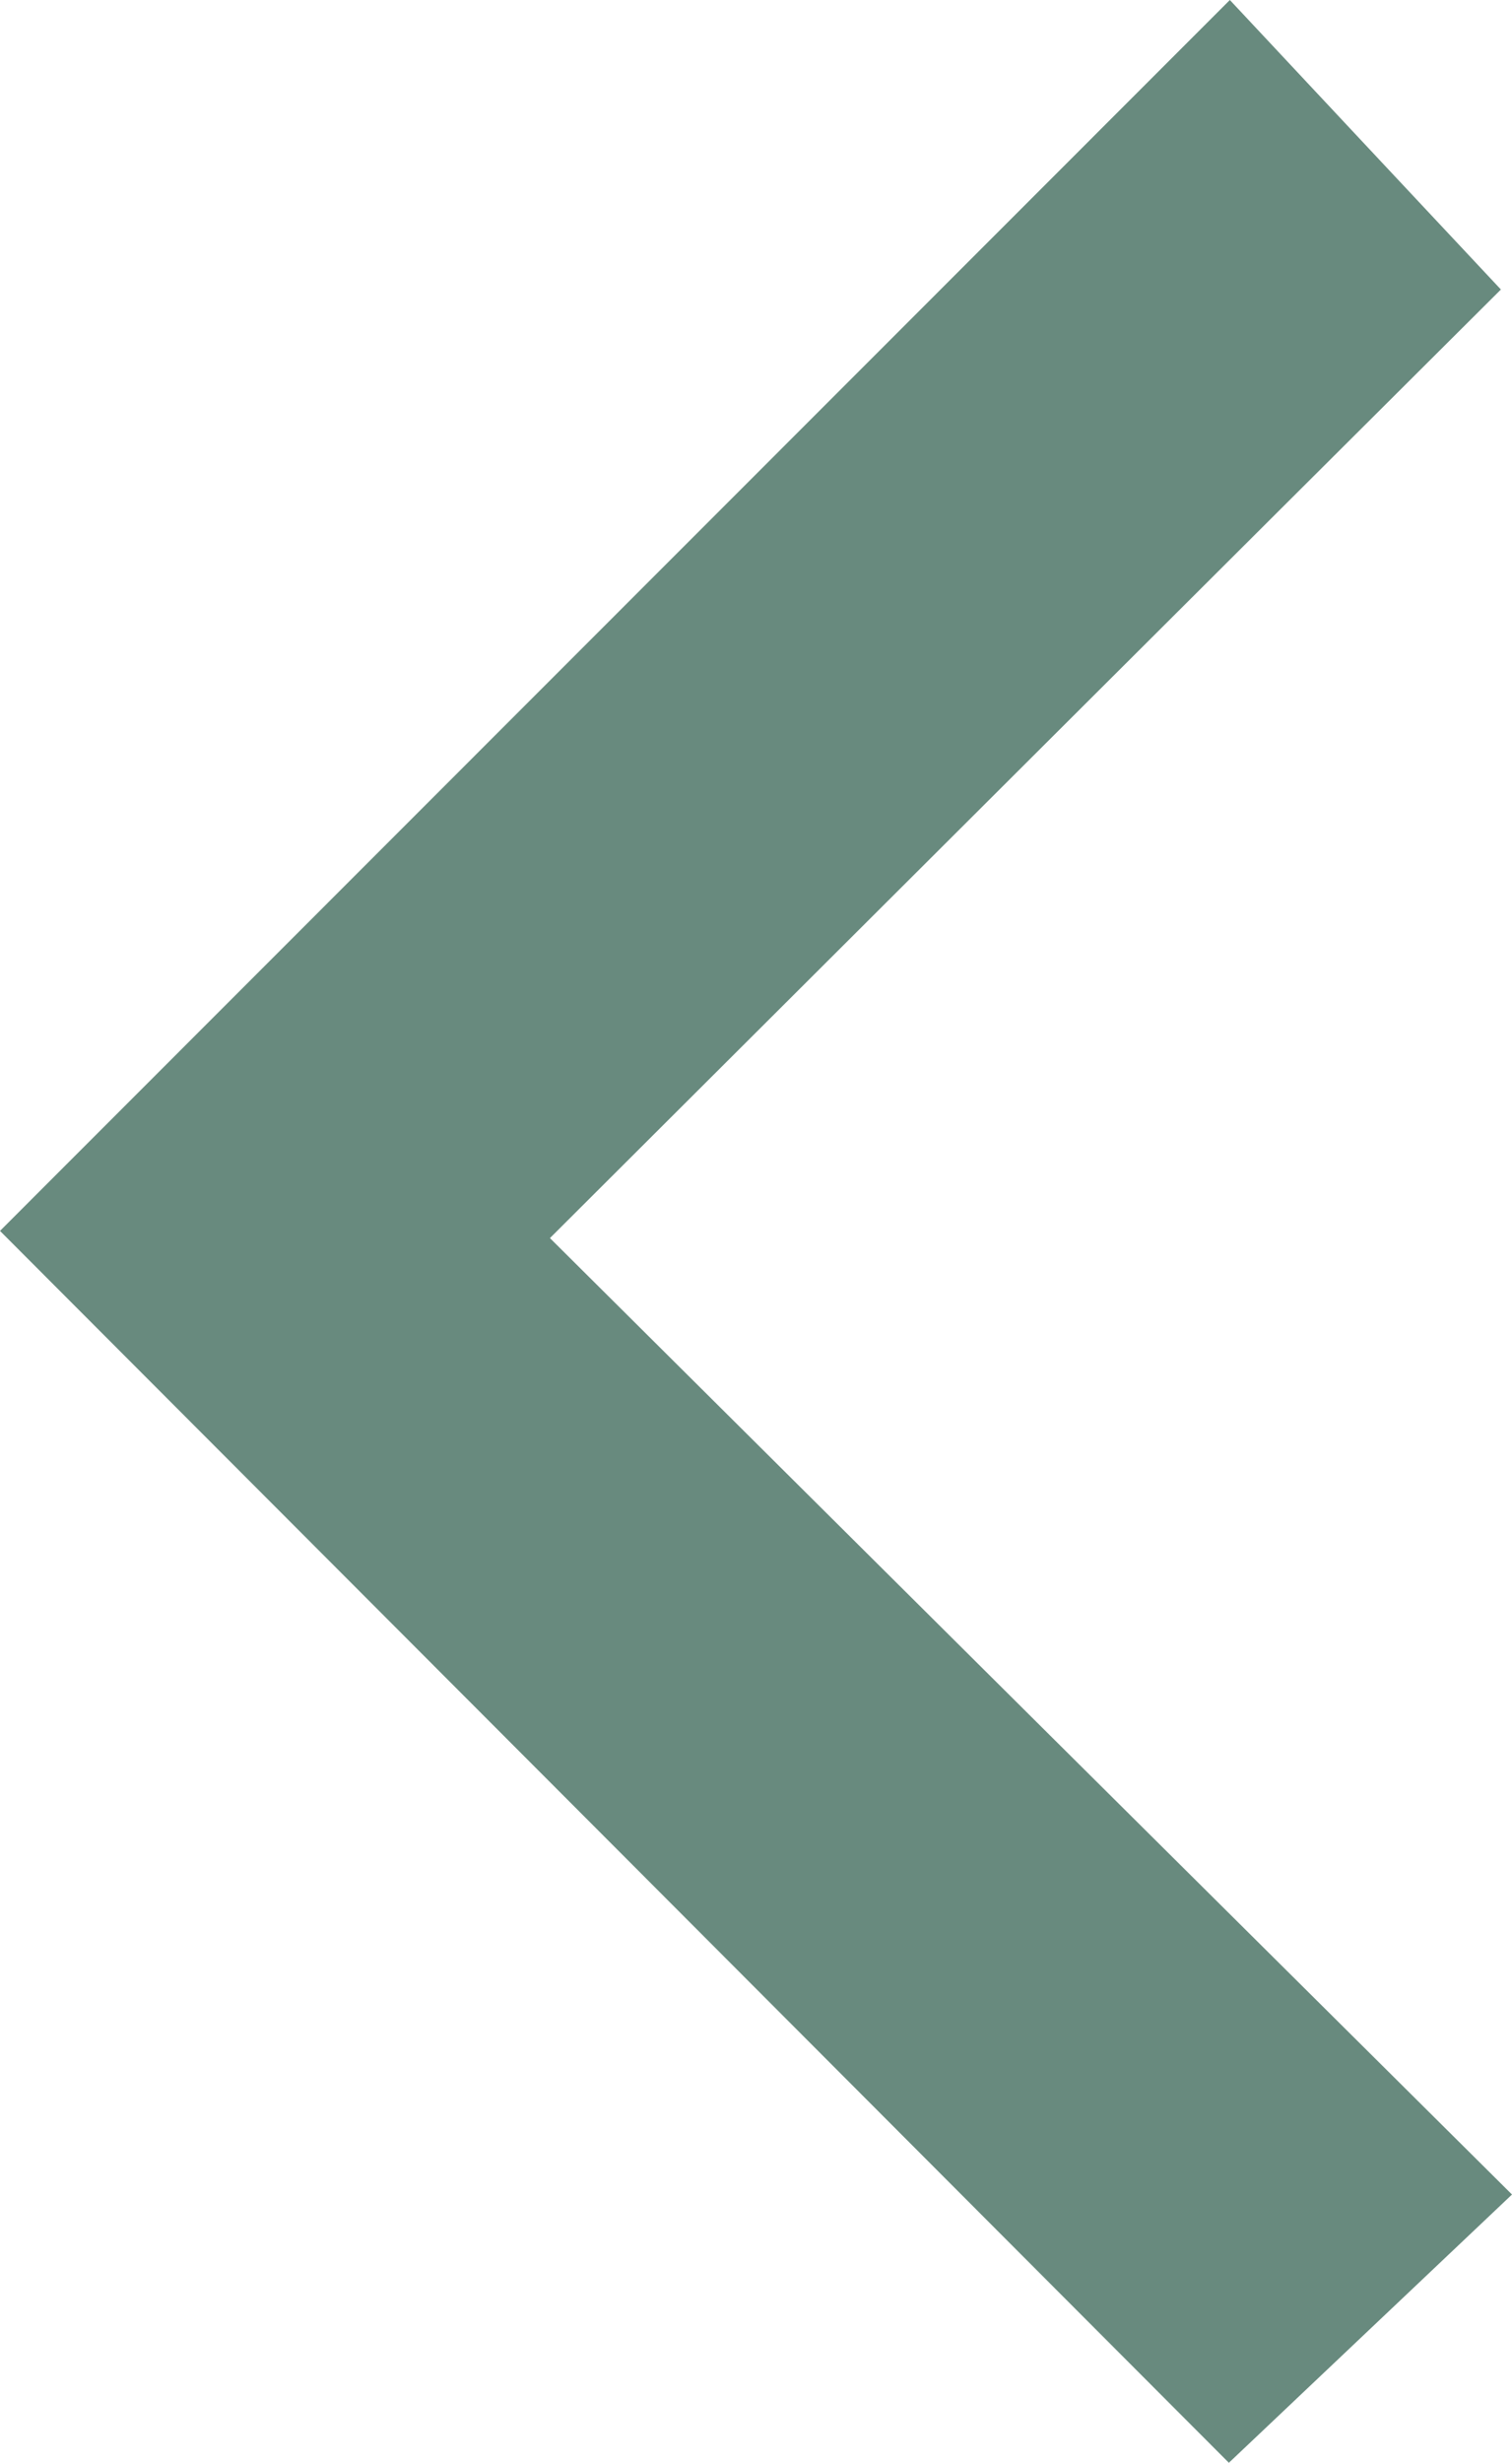 <?xml version="1.0" encoding="utf-8"?>
<!-- Generator: Adobe Illustrator 24.0.3, SVG Export Plug-In . SVG Version: 6.00 Build 0)  -->
<svg version="1.1" xmlns="http://www.w3.org/2000/svg" xmlns:xlink="http://www.w3.org/1999/xlink" x="0px" y="0px"
	 viewBox="0 0 463 753.7" style="enable-background:new 0 0 463 753.7;" xml:space="preserve">
<style type="text/css">
	.st0{display:none;}
	.st1{display:inline;}
	.st2{opacity:8.000000e-02;}
	.st3{fill:#7E7E7E;}
	.st4{fill:#698A7E;}
	.st5{opacity:8.000000e-02;fill:#698A7E;enable-background:new    ;}
	.st6{fill:#6A8A80;}
	.st7{fill:none;}
	.st8{fill:#FFFFFF;}
	.st9{fill:#9D9E9E;}
	.st10{fill:#73B256;}
	.st11{fill:#D33B2F;}
	.st12{fill:#000102;}
	.st13{fill:#688A7E;}
</style>
<g id="Layer_1">
	<g id="Layer_1_3_" class="st0">
		<g id="Layer_1_2_" class="st1">
			<g id="Layer_1_1_">
				<g id="VNr6mR_1_" class="st2">
					<g>
						<path class="st3" d="M497.6,488.9c-0.7,5-1.4,10-2.2,15c-2.1,12.6-9.7,21.5-19.2,29.2c-6.8,5.5-13.5,11.1-20.3,16.6
							c-1.8,1.4-2.7,2.6-2.3,5.2c1.3,8.7-0.6,16.3-7.4,22.6c-4.9,4.5-9.1,9.7-13.7,14.4c-3.2,3.3-4.9,2.8-6-1.6
							c-1.6-6.9-2.9-13.8-4.4-20.7c-3.5-0.5-6.9,3.4-10.1-0.7c-4.9,8.4-9.7,16.3-14.4,24.3c-0.3-0.1-0.5-0.1-0.8-0.2
							c-0.3-3.3-0.7-6.6-1.1-10.8c-13.9,11.6-27.3,22.9-40.7,34.1c-0.1-0.1-0.2-0.2-0.4-0.3c6.7-11.4,13.4-22.8,20.4-34.8
							c-7.5,1.5-14.1,2.9-20.8,4.2c-0.1-0.2-0.3-0.4-0.4-0.6c9-7.6,18-15.1,27.9-23.3c-4.1,0-7.2,0-10.3,0c-0.1-0.3-0.1-0.5-0.2-0.8
							c6.8-3.9,13.5-7.7,19.4-11.1c0.2-3.8,0.3-6.9,0.5-10.6c-5.3-1.1-10.8-2.3-16.4-3.5c-1.8-0.4-3.7-0.7-5.5-1.3
							c-2.8-0.8-3.3-2.5-1.3-4.5c6.7-6.3,13.4-12.6,20.1-18.9c3.7-3.5,8.4-4.1,13.1-3.5c6,0.8,9.9-1.1,13.5-6.1
							c5.4-7.4,11.9-14,17.7-21.1c7.7-9.4,18-13.6,29.6-15.2c3.3-0.5,6.5-0.9,9.8-1.3c4,0,8,0,12,0c3,1.2,6.1,2.1,8.8,3.8
							c3.6,2.2,4.3,6.3,5.1,10.2C497.6,481.3,497.6,485.1,497.6,488.9z M424.8,562.3c18.4-14.4,37-28.1,53.6-44
							c1.4-1.4,2.8-3,3.6-4.7c5.9-11.4,6.6-23.7,5.8-36.2c-0.2-2.7-1.8-4.4-4.9-4.3c-5.7,0.2-11.5,0.1-17.2,0.6
							c-10.8,1-20.3,4.7-27.4,13.5c-12.8,16-25.8,31.8-38.7,47.7c-0.3,0.4-0.4,0.9-0.7,1.4C410.2,542.3,418.8,550.6,424.8,562.3z
							 M379.6,571.9c0.1,0.1,0.2,0.3,0.3,0.4c4.1-1.5,8.3-3,12.9-4.6c-1.2,3.5-2.1,6.3-3.2,9.9c4.1-2.6,7.5-4.8,11-7.1
							c0.1,1,0.2,1.7,0.3,2.9c3.4-3.5,6.5-6.6,9.7-9.9c-2.6-4.8-6.1-8.7-10.7-11.6c-0.8-0.6-2.4-0.9-3.2-0.5c-3,1.3-5.8,3-9.1,4.8
							c1.8,0.8,3.2,1.3,4.9,2C388,562.9,383.8,567.4,379.6,571.9z M420.6,564.4c-5.6-10.9-13.3-18.9-24.4-24.1
							c-0.4,1.6-0.8,2.9-1.1,4.4c10.5,3.8,17.5,10.9,21.2,21.2C417.8,565.4,419,565,420.6,564.4z"/>
						<path class="st3" d="M457.3,523c-10.7,0-19.5-8.6-19.5-19.2c0-10.6,8.8-19.4,19.4-19.5c10.6-0.1,19.4,8.7,19.4,19.4
							C476.7,514.3,468.1,523,457.3,523z M442.6,503.7c0,8.4,6.6,15.1,14.8,15c8.2-0.1,14.7-6.6,14.8-14.8s-6.7-15-14.9-15
							C448.9,488.9,442.6,495.4,442.6,503.7z"/>
					</g>
				</g>
				<g id="VNr6mR_2_">
					<g>
						<path class="st4" d="M497.6,488.2c-0.7,5-1.4,10-2.2,15c-2.1,12.6-9.7,21.5-19.2,29.2c-6.8,5.5-13.5,11.1-20.3,16.6
							c-1.8,1.4-2.7,2.6-2.3,5.2c1.3,8.7-0.6,16.3-7.4,22.6c-4.9,4.5-9.1,9.7-13.7,14.4c-3.2,3.3-4.9,2.8-6-1.6
							c-1.6-6.9-2.9-13.8-4.4-20.7c-3.5-0.5-6.9,3.4-10.1-0.7c-4.9,8.4-9.7,16.3-14.4,24.3c-0.3-0.1-0.5-0.1-0.8-0.2
							c-0.3-3.3-0.7-6.6-1.1-10.8c-13.9,11.6-27.3,22.9-40.7,34.1c-0.1-0.1-0.2-0.2-0.4-0.3c6.7-11.4,13.4-22.8,20.4-34.8
							c-7.5,1.5-14.1,2.9-20.8,4.2c-0.1-0.2-0.3-0.4-0.4-0.6c9-7.6,18-15.1,27.9-23.3c-4.1,0-7.2,0-10.3,0c-0.1-0.3-0.1-0.5-0.2-0.8
							c6.8-3.9,13.5-7.7,19.4-11.1c0.2-3.8,0.3-6.9,0.5-10.6c-5.3-1.1-10.8-2.3-16.4-3.5c-1.8-0.4-3.7-0.7-5.5-1.3
							c-2.8-0.8-3.3-2.5-1.3-4.5c6.7-6.3,13.4-12.6,20.1-18.9c3.7-3.5,8.4-4.1,13.1-3.5c6,0.8,9.9-1.1,13.5-6.1
							c5.4-7.4,11.9-14,17.7-21.1c7.7-9.4,18-13.6,29.6-15.2c3.3-0.5,6.5-0.9,9.8-1.3c4,0,8,0,12,0c3,1.2,6.1,2.1,8.8,3.8
							c3.6,2.2,4.3,6.3,5.1,10.2C497.6,480.7,497.6,484.4,497.6,488.2z M424.8,561.6c18.4-14.4,37-28.1,53.6-44
							c1.4-1.4,2.8-3,3.6-4.7c5.9-11.4,6.6-23.7,5.8-36.2c-0.2-2.7-1.8-4.4-4.9-4.3c-5.7,0.2-11.5,0.1-17.2,0.6
							c-10.8,1-20.3,4.7-27.4,13.5c-12.8,16-25.8,31.8-38.7,47.7c-0.3,0.4-0.4,0.9-0.7,1.4C410.2,541.6,418.8,550,424.8,561.6z
							 M379.6,571.3c0.1,0.1,0.2,0.3,0.3,0.4c4.1-1.5,8.3-3,12.9-4.6c-1.2,3.5-2.1,6.3-3.2,9.9c4.1-2.6,7.5-4.8,11-7.1
							c0.1,1,0.2,1.7,0.3,2.9c3.4-3.5,6.5-6.6,9.7-9.9c-2.6-4.8-6.1-8.7-10.7-11.6c-0.8-0.6-2.4-0.9-3.2-0.5c-3,1.3-5.8,3-9.1,4.8
							c1.8,0.8,3.2,1.3,4.9,2C388,562.3,383.8,566.8,379.6,571.3z M420.6,563.8c-5.6-10.9-13.3-18.9-24.4-24.1
							c-0.4,1.6-0.8,2.9-1.1,4.4c10.5,3.8,17.5,10.9,21.2,21.2C417.8,564.7,419,564.3,420.6,563.8z"/>
						<path class="st4" d="M457.3,522.3c-10.7,0-19.5-8.6-19.5-19.2s8.8-19.4,19.4-19.5c10.6-0.1,19.4,8.7,19.4,19.4
							C476.7,513.7,468.1,522.3,457.3,522.3z M442.6,503c0,8.4,6.6,15.1,14.8,15c8.2-0.1,14.7-6.6,14.8-14.8c0.1-8.2-6.7-15-14.9-15
							C448.9,488.3,442.6,494.7,442.6,503z"/>
					</g>
				</g>
			</g>
			<g id="Layer_2_1_">
				<g>
					<path class="st5" d="M802.7,621.3h-16v16h-16v16h16v16h16v-16h16v-16h-16V621.3z"/>
					<path class="st5" d="M1026.7,509.3v-80h-40v-30.2l21-41.9h-89.9l21,41.9v30.1h-20.5c-5.5-9.5-15.8-16-27.5-16h-128
						c-17.6,0-32,14.3-32,32h-40v-32h-120c-22.1,0-40,18-40,40v8h88v16h-88v8c0,22,17.9,40,40,40h120v-32h40c0,17.7,14.4,32,32,32
						h5.1L741.4,610c-6.7,10.1-10.6,22.2-10.6,35.2c0,35.3,28.7,64,64,64c3.2,0,6.2-0.3,9.3-0.8l13,64.8h-11.2l-16,32h-19v48h256
						v-48h-19l-16-32h-13v-60.5l-119-71.2l29-116.2h1.8c11.8,0,22-6.5,27.5-16h20.5v22.1l-21,41.9h89.9l-21-41.9v-22.1
						C986.7,509.3,1026.7,509.3,1026.7,509.3z M548.1,445.3c3.3-9.3,12.2-16,22.6-16h104v16H548.1z M674.7,509.3h-104
						c-10.4,0-19.3-6.7-22.6-16h126.6V509.3z M690.7,477.3h-56v-16h96v16H690.7z M746.7,645.3c0-26.5,21.5-48,48-48s48,21.5,48,48
						s-21.5,48-48,48S746.7,671.7,746.7,645.3z M857.3,658.5l52.8,31.7l-85.6,39.5l-5.1-25.5C838.5,696.2,852.9,679.2,857.3,658.5z
						 M925.6,699.5l27.8,16.7l-120.8,53.7l-4.8-24l98.3-45.4L925.6,699.5z M1010.7,837.3h-224v-16h224V837.3z M989.7,805.3H807.6
						l8-16h166.1L989.7,805.3z M864.4,773.3l98.3-43.7v43.7H864.4z M850.3,613.7c-11-19.4-31.8-32.5-55.6-32.5
						c-10.8,0-21,2.7-30,7.5l19.8-63.5h88L850.3,613.7z M906.7,493.3c0,8.8-7.2,16-16,16h-128c-8.8,0-16-7.2-16-16v-48
						c0-8.8,7.2-16,16-16h128c8.8,0,16,7.2,16,16V493.3z M981.7,373.3l-8,16h-22.1l-8-16H981.7z M954.7,405.3h16v24h-16V405.3z
						 M1010.7,445.3v16h-88v-16C922.7,445.3,1010.7,445.3,1010.7,445.3z M922.7,477.3h88v16h-88V477.3z M943.6,557.3l8-16h22.1l8,16
						H943.6z M970.7,525.3h-16v-16h16V525.3z"/>
					<path class="st5" d="M794.7,445.3c-13.2,0-24,10.8-24,24c0,13.2,10.8,24,24,24s24-10.8,24-24
						C818.7,456.1,807.9,445.3,794.7,445.3z M794.7,477.3c-4.4,0-8-3.6-8-8c0-4.4,3.6-8,8-8s8,3.6,8,8
						C802.7,473.7,799.1,477.3,794.7,477.3z"/>
					<path class="st5" d="M858.7,445.3c-13.2,0-24,10.8-24,24c0,13.2,10.8,24,24,24s24-10.8,24-24
						C882.7,456.1,871.9,445.3,858.7,445.3z M858.7,477.3c-4.4,0-8-3.6-8-8c0-4.4,3.6-8,8-8s8,3.6,8,8
						C866.7,473.7,863.1,477.3,858.7,477.3z"/>
					<path class="st5" d="M698.1,721.4l12.9-15.5l-33-33l-15.5,13c-3.5-1.8-7.1-3.2-10.8-4.5l-1.8-20.1h-46.6l-1.8,20.1
						c-3.7,1.2-7.3,2.7-10.8,4.5l-15.5-13l-33,33l12.9,15.5c-1.8,3.5-3.2,7.1-4.5,10.8l-20.1,1.8v46.6l20.1,1.8
						c1.2,3.7,2.7,7.3,4.5,10.8l-12.9,15.5l33,33l15.5-13c3.5,1.8,7.1,3.2,10.8,4.5l1.8,20.1h46.6l1.8-20.1
						c3.7-1.2,7.3-2.7,10.8-4.5l15.5,13l33-33l-12.9-15.5c1.8-3.5,3.2-7.1,4.5-10.8l20.1-1.8V734l-20.1-1.8
						C701.4,728.4,699.9,724.8,698.1,721.4z M706.7,766l-16.6,1.5l-1.4,5.5c-1.5,6-3.9,11.8-7.1,17l-2.9,4.9l10.7,12.8L677.1,820
						l-12.8-10.7l-4.9,2.9c-5.3,3.2-11,5.5-17,7.1l-5.5,1.4l-1.5,16.6H618l-1.5-16.6l-5.5-1.4c-6-1.5-11.8-3.9-17-7.1l-4.9-2.9
						L576.3,820L564,807.7l10.7-12.8l-2.9-4.9c-3.2-5.3-5.5-11-7.1-17l-1.4-5.5l-16.6-1.5v-17.4l16.6-1.5l1.4-5.5
						c1.5-6,3.9-11.8,7.1-17l2.9-4.9L564,706.9l12.3-12.3l12.8,10.7l4.9-2.9c5.3-3.2,11-5.5,17-7.1l5.5-1.4l1.5-16.6h17.4l1.5,16.6
						l5.5,1.4c6,1.5,11.8,3.9,17,7.1l4.9,2.9l12.8-10.7l12.3,12.3l-10.7,12.8l2.9,4.9c3.2,5.3,5.5,11,7.1,17l1.4,5.5l16.6,1.5V766
						L706.7,766z"/>
					<path class="st5" d="M626.7,709.3c-26.5,0-48,21.5-48,48s21.5,48,48,48s48-21.5,48-48S653.2,709.3,626.7,709.3z M626.7,789.3
						c-17.6,0-32-14.4-32-32c0-17.6,14.4-32,32-32s32,14.4,32,32C658.7,774.9,644.3,789.3,626.7,789.3z"/>
					<path class="st5" d="M618.7,541.3h16v16h-16V541.3z"/>
					<path class="st5" d="M618.7,573.3h16v16h-16V573.3z"/>
					<path class="st5" d="M618.7,605.3h16v16h-16V605.3z"/>
				</g>
				<path class="st6" d="M346.4,401.7v-23h-11.5v-8.6l6-12h-25.8l6,12v8.6h-5.8c-1.6-2.7-4.5-4.6-7.9-4.6h-36.8
					c-5.1,0-9.2,4.1-9.2,9.2h-11.5v-9.2h-34.5c-6.3,0-11.5,5.2-11.5,11.5v2.3h25.3v4.6h-25.3v2.3c0,6.3,5.2,11.5,11.5,11.5h34.5
					v-9.2h11.5c0,5.1,4.1,9.2,9.2,9.2h1.5l-7.6,24.3c-1.9,2.9-3.1,6.4-3.1,10.1c0,10.1,8.2,18.4,18.4,18.4c0.9,0,1.8-0.1,2.7-0.2
					l3.7,18.6H283l-4.6,9.2h-5.5v13.8h73.5v-13.8h-5.5l-4.6-9.2h-3.7v-17.4l-34.1-20.4l8.3-33.4h0.5c3.4,0,6.3-1.9,7.9-4.6h5.9v6.4
					l-6,12h25.8l-6-12v-6.4H346.4L346.4,401.7z M208.9,383.3c0.9-2.7,3.5-4.6,6.5-4.6h29.9v4.6C245.3,383.3,208.9,383.3,208.9,383.3
					z M245.3,401.7h-29.9c-3,0-5.6-1.9-6.5-4.6h36.4V401.7z M249.9,392.5h-16.1v-4.6h27.6v4.6H249.9z M266,440.7
					c0-7.6,6.2-13.8,13.8-13.8c7.6,0,13.7,6.2,13.7,13.8s-6.1,13.8-13.8,13.8C272.1,454.5,266,448.4,266,440.7z M297.7,444.6
					l15.2,9.1L288.3,465l-1.5-7.3C292.3,455.4,296.5,450.5,297.7,444.6z M317.3,456.3l8,4.8l-34.7,15.4l-1.4-6.9l28.3-13
					L317.3,456.3z M341.8,495.9h-64.3v-4.6h64.3C341.8,491.3,341.8,495.9,341.8,495.9z M335.8,486.7h-52.3l2.3-4.6h47.7L335.8,486.7
					z M299.8,477.5L328,465v12.5H299.8z M295.7,431.7c-3.2-5.6-9.1-9.3-16-9.3c-3.1,0-6,0.8-8.6,2.2l5.7-18.2H302L295.7,431.7z
					 M311.9,397.1c0,2.5-2.1,4.6-4.6,4.6h-36.8c-2.5,0-4.6-2.1-4.6-4.6v-13.8c0-2.5,2.1-4.6,4.6-4.6h36.8c2.5,0,4.6,2.1,4.6,4.6
					C311.9,383.3,311.9,397.1,311.9,397.1z M333.5,362.6l-2.3,4.6h-6.4l-2.3-4.6H333.5z M325.7,371.8h4.6v6.9h-4.6V371.8z
					 M341.8,383.3v4.6h-25.3v-4.6H341.8z M316.5,392.5h25.3v4.6h-25.3V392.5z M322.5,415.5l2.3-4.6h6.4l2.3,4.6H322.5z M330.3,406.3
					h-4.6v-4.6h4.6V406.3z"/>
			</g>
			<g id="Layer_3">
				<g>
					<rect x="376.4" y="476" class="st7" width="103.7" height="2.6"/>
					<rect x="369.3" y="565.6" class="st7" width="117.9" height="7.7"/>
					<path class="st7" d="M492.4,550.5c0-20.8,0-41.5,0-62.3c0-4.4-0.3-4.6-4.8-4.6c-20.6,0-41.3,0-61.9,0s-41.3,0-62,0
						c-4.5,0-4.8,0.3-4.8,4.6c0,20.8,0,41.5,0,62.3c0,4.2,0.5,4.7,4.8,4.7c41.3,0,82.6,0,123.9,0C492,555.1,492.4,554.7,492.4,550.5
						z M423.3,507.9c-0.3,0.4-0.7,0.9-1.1,1.3c-9.6,9.6-19.2,19.1-28.9,28.7c-1.4,1.4-2,1.4-3.4,0c-5.4-5.5-10.8-11.1-16.1-16.6
						c-0.3-0.3-0.5-0.6-0.8-0.9c0-0.3,0-0.6,0-0.9c1.7-1.6,3.5-3.3,5.3-4.9c0.8-0.6,1.6-0.2,2.2,0.5c3.1,3.1,6.2,6.3,9.3,9.4
						c1.5,1.5,2,1.5,3.5,0c7.4-7.4,14.9-14.7,22.3-22.1c1.3-1.3,1.9-1.3,3.2,0c1.5,1.5,3,3.1,4.5,4.6
						C423.3,507.3,423.3,507.6,423.3,507.9z M464.5,520.5c3.7,3.6,7.4,7.3,11,10.9c1.3,1.3,1.3,2,0,3.2c-1.9,1.9-3.8,3.8-5.7,5.7
						c-1.1,1.1-1.9,1.1-3,0c-3.7-3.7-7.5-7.4-11.1-11.1c-0.8-0.8-1.3-0.8-2.1,0c-3.5,3.5-7,7-10.5,10.4c-0.3,0.3-0.6,0.6-1,0.9
						c-0.9,0.7-1.6,0.8-2.4,0c-2.2-2.1-4.3-4.2-6.4-6.4c-0.9-0.9-0.8-1.7,0.2-2.7c3.8-3.8,7.5-7.5,11.4-11.2c0.8-0.8,0.8-1.2,0-2
						c-3.6-3.5-7.2-7.1-10.8-10.6c-1.7-1.7-1.7-2.2,0-3.9c1.6-1.6,3.2-3.2,4.8-4.7c2-2,2.3-2,4.3,0c3.5,3.5,7,6.9,10.5,10.5
						c0.8,0.8,1.2,0.8,2,0c3.7-3.7,7.4-7.4,11.1-11.1c1.2-1.2,1.9-1.2,3.1,0c2,2,3.9,3.9,5.9,5.9c0.4,0.4,0.6,0.9,1,1.5
						c-0.4,0.6-0.7,1.1-1.1,1.5c-3.7,3.7-7.4,7.4-11.1,11C463.7,519.1,463.7,519.6,464.5,520.5z"/>
					<path class="st5" d="M444.7,606.1c-12.7,0-25.3,0-38,0c-5.1,0-7.2-2.4-6.1-6.5h-24.2v8.9h100.2v-8.9h-25.9
						C451.9,603.7,449.8,606.1,444.7,606.1z"/>
					<path class="st5" d="M415.7,502.4c-7.4,7.3-14.9,14.7-22.3,22.1c-1.5,1.4-2,1.4-3.5,0c-3.1-3.1-6.2-6.3-9.3-9.4
						c-0.7-0.7-1.5-1.1-2.2-0.5c-1.8,1.6-3.5,3.2-5.3,4.9c0,0.3,0,0.6,0,0.9c0.2,0.3,0.5,0.6,0.8,0.9c5.4,5.5,10.7,11.1,16.1,16.6
						c1.4,1.4,2,1.4,3.4,0c9.6-9.6,19.3-19.1,28.9-28.7c0.4-0.4,0.7-0.8,1.1-1.3c0-0.3,0-0.6,0-0.9c-1.5-1.5-3-3.1-4.5-4.6
						C417.5,501.1,416.9,501.1,415.7,502.4z"/>
					<path class="st5" d="M475.6,507.3c0.4-0.4,0.7-0.9,1.1-1.5c-0.4-0.6-0.6-1.1-1-1.5c-1.9-2-3.9-3.9-5.9-5.9
						c-1.2-1.2-1.9-1.2-3.1,0c-3.7,3.7-7.5,7.4-11.1,11.1c-0.8,0.8-1.2,0.8-2,0c-3.5-3.5-7-7-10.5-10.5c-2-2-2.3-2-4.3,0
						c-1.6,1.6-3.2,3.2-4.8,4.7c-1.7,1.7-1.7,2.2,0,3.9c3.6,3.6,7.2,7.1,10.8,10.6c0.8,0.8,0.8,1.2,0,2c-3.8,3.7-7.6,7.5-11.4,11.2
						c-1,1-1.1,1.8-0.2,2.7c2.1,2.1,4.2,4.3,6.4,6.4c0.8,0.8,1.6,0.7,2.4,0c0.4-0.3,0.7-0.6,1-0.9c3.5-3.5,7.1-6.9,10.5-10.4
						c0.8-0.8,1.3-0.8,2.1,0c3.7,3.7,7.4,7.4,11.1,11.1c1.1,1.1,1.9,1.1,3,0c1.9-1.9,3.8-3.8,5.7-5.7c1.3-1.3,1.3-2,0-3.2
						c-3.7-3.6-7.3-7.3-11-10.9c-0.8-0.8-0.8-1.3,0-2.1C468.2,514.7,471.9,511,475.6,507.3z"/>
					<path class="st5" d="M487.8,585.6c3.3-0.1,6.5-1.5,9.7-2.3c0-36.6,0-73.3,0-109.9c-47.9,0-95.8,0-143.7,0
						c0,36.7,0,73.3,0,109.9c3.2,0.8,6.5,2.2,9.7,2.3c12.6,0.3,25.3,0.1,38,0.1c1.1,0,2.3,0,4.5,0c-1.7,4.4-3,8.1-4.7,11.7
						c-0.4,0.8-0.6,1.5-0.8,2.2h50.2c-0.2-0.7-0.4-1.4-0.8-2.2c-1.6-3.6-2.9-7.3-4.6-11.7c2.2,0,3.4,0,4.5,0
						C462.5,585.7,475.2,585.9,487.8,585.6z M376.4,476h103.7v2.6H376.4V476z M359,550.4c0-20.8,0-41.5,0-62.3
						c0-4.4,0.3-4.6,4.8-4.6c20.7,0,41.3,0,62,0c20.7,0,41.3,0,61.9,0c4.5,0,4.8,0.3,4.8,4.6c0,20.8,0,41.5,0,62.3
						c0,4.2-0.5,4.7-4.8,4.7c-41.3,0-82.6,0-123.9,0C359.4,555.1,359,554.7,359,550.4z M369.3,573.3v-7.7h117.9v7.7H369.3z"/>
					<path class="st5" d="M406.7,606.1c12.7,0,25.3,0,38,0c5.1,0,7.2-2.4,6.1-6.5h-50.2C399.5,603.7,401.6,606.1,406.7,606.1z"/>
				</g>
			</g>
			<g id="Layer_4">
				<g id="fNdCKC_1_">
					<g>
						<path class="st4" d="M392.8,586c8.1-4.6,16.4-9.3,25.2-14.2c4.7,7.4,9.3,14.6,14,22.1c14.1-22.5,27-45.6,54.7-59
							c-0.1,10.6-2.4,20.4,2.1,29.9c-19.1,10.6-30.7,21.5-55,51.5c-6.4-5.7-12.2-11.8-19.1-16.9C408,594.4,400.3,590.4,392.8,586z"
							/>
						<path class="st4" d="M454.6,503.4c-23.9,0-47.5,0-71.3,0c0-3.4-0.1-6.6,0-9.8c0.1-2.3,2.1-2.9,4.3-2.9c4.5,0,8.9,0,13.4,0
							c1.4,0,2.8-0.1,4.5-0.2c0-5.5,0-10.7,0-15.9c0-7.7,5-11.6,14.6-11.6c8.3,0,13.3,4.5,13.3,11.8c0,5.1,0,10.3,0,16
							c5.2,0,10.2,0,15.3,0c5.2,0.1,6,0.8,6,5.3C454.7,498.4,454.6,500.8,454.6,503.4z M424.8,480.7c0.1-2.4-2.2-4.5-5-4.5
							c-2.8,0-5.1,1.9-5.1,4.4c-0.1,2.4,2.2,4.5,5,4.5C422.4,485.2,424.7,483.2,424.8,480.7z"/>
						<path class="st4" d="M400.7,476.9c0,2.7,0,5,0,7.8c-5.7,0-11.3,0-16.9,0c-2,0-4.1-0.1-6.1,0.1c-4,0.4-6.5,2.7-6.5,6.2
							c0,34.2,0,68.4,0,102.6c0,3.7,2.5,6.1,6.8,6.3c5,0.2,9.9,0.1,14.9,0.1c8,0,12.4,1.8,18.4,7.6c-1.2,0.1-2.1,0.2-3.1,0.2
							c-11.4,0-22.7,0-34.1,0c-8.4,0-11-2.4-11-9.6c0-37.2,0-74.4,0-111.6c0-7.3,2.6-9.6,10.9-9.7
							C382.9,476.9,391.6,476.9,400.7,476.9z"/>
						<path class="st4" d="M466.7,537.1c0-12.3,0-24.4,0-36.4c0-2.8,0.1-5.6,0-8.4c0-5.2-2.7-7.5-8.7-7.6c-6.4-0.1-12.7,0-19.3,0
							c0-2.6,0-4.9,0-7.8c1.4,0,2.9,0,4.3,0c7.3,0,14.6-0.1,21.8,0c6.8,0.1,9.7,2.8,9.7,8.7c0,13-0.4,26,0.2,39
							C475,530.5,473.2,534.5,466.7,537.1z"/>
						<path class="st4" d="M474.6,585.3c0,5.8,0.1,10.8,0,15.7c-0.1,3.6-2.9,6.4-7.6,6.7c-5,0.3-10.1,0.1-16.1,0.1
							c3.8-3.2,4.9-7.5,10.6-8.1c1.9-0.2,4.7-2.9,4.8-4.5C466.5,590.1,470.8,588.6,474.6,585.3z"/>
						<path class="st4" d="M452.9,536.7c-18.4,0-36.6,0-54.8,0c-3.4,0-6.9,0.1-10.3-0.1c-0.9,0-1.7-0.8-2.6-1.2
							c0.8-0.6,1.7-1.6,2.5-1.6c9.9-0.1,19.9-0.1,29.8-0.1c10.9,0,21.9,0.1,32.9,0C452.6,533.7,454,534,452.9,536.7z"/>
						<path class="st4" d="M453,545.5c-7.5,0-14.9,0-22.2,0c-14.2,0-28.3,0-42.5-0.1c-1,0-2-1-3-1.5c1-0.4,1.9-1.2,2.9-1.3
							c20.7-0.1,41.4-0.1,62.1-0.1C452.1,542.5,454.1,542.4,453,545.5z"/>
						<path class="st4" d="M385.6,554.2c-1-3.4,1.4-2.9,3.2-2.9c17.4,0,34.7,0,52.1,0c3.9,0,7.9,0,11.9,0c1.6,3-0.7,2.9-2.8,2.9
							c-15.2,0-30.4,0-45.6,0C398.2,554.2,392,554.2,385.6,554.2z"/>
						<path class="st4" d="M409.2,521.1c-7.3,0-14.7,0-22-0.1c-0.6,0-1.3-0.9-1.9-1.4c0.7-0.5,1.3-1.4,2-1.4
							c6.7-0.1,13.5-0.1,20.2,0c0.8,0,1.7,1.3,2.5,2C409.7,520.5,409.4,520.8,409.2,521.1z"/>
						<path class="st4" d="M408.9,527.8c-7.7,0-15.4,0-23.2,0c-0.8-1.8-0.5-2.8,1.9-2.8c6.5,0.1,12.9-0.1,19.4,0.1
							c1,0,1.9,1.1,2.9,1.7C409.6,527.1,409.2,527.5,408.9,527.8z"/>
					</g>
				</g>
			</g>
			<g id="Layer_5">
				<g id="_x34_hK3Jt_1_" class="st2">
					<g>
						<path class="st4" d="M373.6,616.2c-6.8-0.2-13.8-4.1-17.7-12.2c-4-8.3-3.3-16.7,2.6-23.7c6.2-7.4,13.4-14.1,20.3-21
							c0.9-0.9,2.7-1.1,4.1-1.3c5.9-0.9,8.9-3.8,9.4-9.9c0.4-4.1,3.3-6.1,6.1-8.1c0.6-0.5,2.7,0.1,3.4,0.9
							c8.9,8.7,17.7,17.5,26.3,26.5c0.8,0.9,0.9,3.7,0.1,4.8c-1.9,2.7-4.2,5-8.2,5c-4.3,0-7.6,4.2-8.5,8.5c-0.5,2.3-1.5,4.9-3.1,6.6
							c-5.4,5.9-11.1,11.4-16.8,17.1C387.3,613.7,382.1,616.2,373.6,616.2z M390.8,572.1c-1-1.2-1.7-2.9-2.7-3
							c-1.5-0.2-3.6,0.2-4.7,1.2c-5.7,5.4-11.1,11.1-16.6,16.7c-1.7,1.8-2.5,3.8-0.6,5.7c2.1,2.2,4.1,1.2,5.9-0.6
							c5.4-5.5,10.9-11,16.2-16.5C389.3,574.6,389.9,573.4,390.8,572.1z M379.1,604.8c1-0.4,1.9-0.6,2.4-1.1
							c6.2-6.2,12.5-12.4,18.4-18.9c0.7-0.8,0.4-3.7-0.5-4.5s-3.7-0.9-4.6-0.1c-6.3,6-12.3,12.1-18.2,18.5c-0.7,0.8-0.7,2.9-0.3,4.1
							C376.7,603.6,378.2,604.1,379.1,604.8z"/>
						<path class="st4" d="M429.9,518.5c-2.4,2-4.6,4-8,6.8c-1.9-2.3-4.2-5.1-6.6-7.8c-1.8-2.1-4.1-3-6.3-0.7
							c-2.1,2.2-1.1,4.5,0.9,6.4c2.6,2.4,5.2,4.7,8,7.2c-2.9,2.7-5,4.7-8.2,7.6c-0.8-1.2-1.8-2.9-3-4.3c-4.6-5.4-10.4-7.5-17.5-7.4
							c-18.1,0.4-32.1-14.2-31.3-32.4c0.1-1.9,0.5-3.7,1-6.4c1.7,1.1,3,1.6,4,2.5c3.2,3.1,6.3,6.3,9.5,9.4
							c4.9,4.7,10.2,4.5,14.9-0.3c8.9-8.9,11.3-13.3-0.1-23.6c-2-1.8-3.9-3.7-5.7-5.8c-0.8-0.9-1.9-2.4-1.7-3.3
							c0.2-0.8,2-1.6,3.1-1.9c15.2-3.4,31.7,6.8,35.6,22.2c0.8,3.1,1.2,6.5,0.9,9.7c-0.7,7.8,1.7,14.1,7.7,19.1
							C428,516.4,428.8,517.3,429.9,518.5z"/>
						<path class="st4" d="M416.7,543.7c1.5-1.9,2.4-3.2,3.5-4.4c12-12.1,23.9-24.4,36.1-36.3c3.7-3.6,6-7.2,5-12.4
							c-0.7-4.1,1-6.4,4.8-8.1c6.9-3.1,13.6-6.6,20.2-10.2c3.2-1.8,5.1-0.6,7.3,1.7c2.1,2.2,3.8,3.9,1.9,7.3
							c-3.9,7.3-7.5,14.7-11,22.2c-1.2,2.6-2.8,4-5.6,3.5c-6.5-1.1-10.9,1.7-15.4,6.5c-11.2,12-22.9,23.5-34.5,35.1
							c-1.2,1.2-4.1,2.6-5,2C421.4,548.9,419.3,546.2,416.7,543.7z"/>
						<path class="st4" d="M438.8,551.5c2.1,2.2,4.5,4.8,6.9,7.2c10.4,10.5,20.9,20.9,31.3,31.4c0.7,0.7,1.4,1.3,2,2
							c1.8,1.9,4,2.6,6,0.6s1.4-4.2-0.5-6.1c-2.9-2.9-5.8-5.8-8.6-8.6c-9.7-9.7-19.4-19.3-29.1-29c-1-1-2-2.1-3-3.1
							c2.2-2.3,4.3-4.3,6.6-6.6c0.2,0.1,0.7,0.3,1,0.7c13.7,13.7,27.4,27.4,41.1,41.1c4,4,5.3,8.9,3.7,14.2
							c-1.6,5.4-5.5,9.1-11.1,9.2c-3.4,0.1-7.7-0.8-10-2.9c-14.8-14.1-29.1-28.7-43.8-43.3C433.9,556,436.2,554,438.8,551.5z"/>
					</g>
				</g>
				<g id="vwK9Yq_1_">
					<g>
						<path class="st4" d="M271.9,308.6c3,0.9,6.1,1.7,9.1,2.6c0,0.2,0,0.3,0.1,0.5c-12.8,2.6-25.6,5.2-38.6,7.9
							c0.2,5.8,0.3,11.5,0.9,17.1c0.1,1,2.5,1.9,4.2,3.1c0-6.2,0-11.7,0-17.5c4.4-0.9,8.8-1.9,13.2-2.8c8.7-1.8,17.4-3.6,26.1-5.3
							c1.1-0.2,2.3-0.2,3.4,0.1c3.7,0.9,7.4,1.9,10.6,2.8c0,7.2,0.1,14.3,0,21.3c-0.1,7.9-0.5,15.8-0.7,23.7c0,1.4-0.3,2.2-1.8,2.7
							c-12.2,4.4-24.3,9-36.5,13.4c-0.9,0.3-2.3,0.1-3.1-0.4c-7.7-5.4-15.3-10.8-22.9-16.3c-0.7-0.5-1.3-1.4-1.4-2.2
							c-0.8-14.4-1.6-28.9-2.3-43.6c3.3-0.6,6.6-1.2,9.8-1.8c9.5-1.6,18.9-3.2,28.4-4.9c0.2,0,0.4-0.2,0.6-0.3
							C271.3,308.6,271.6,308.6,271.9,308.6z M203.4,362.6c0.4,0,0.8,0,1-0.1c10.2-3.7,20.4-7.4,30.5-11.1c0.7-0.2,1.3-1.4,1.3-2.2
							c0.2-6.1,0.4-12.2,0.5-18.3c0.1-6.2,0-12.3,0-18.6c-0.5,0.1-1.1,0.1-1.7,0.3c-10,2.4-20,4.9-30,7.3c-1.5,0.4-2,0.9-2,2.5
							c0.1,12.7,0.1,25.5,0.2,38.2C203.3,361.1,203.3,361.8,203.4,362.6z M210.6,298.4c3.1,0.9,6.1,1.7,9.2,2.6
							c0,0.2,0.1,0.3,0.1,0.5c-12.8,2.6-25.6,5.3-38.7,7.9c0.2,5.8,0.3,11.5,0.9,17.1c0.1,1,2.5,1.9,4.2,3.1c0-6.2,0-11.7,0-17.5
							c4.4-0.9,8.8-1.9,13.2-2.8c8.7-1.8,17.4-3.6,26.1-5.3c1.1-0.2,2.3-0.2,3.4,0.1c3.7,0.9,7.4,1.9,10.6,2.8
							c0,7.2,0.1,14.3,0,21.3c-0.1,7.9-0.5,15.8-0.7,23.7c0,1.4-0.3,2.2-1.8,2.7c-12.2,4.4-24.3,9-36.5,13.4
							c-0.9,0.3-2.3,0.1-3.1-0.4c-7.7-5.4-15.3-10.8-22.9-16.3c-0.7-0.5-1.3-1.4-1.4-2.2c-0.8-14.4-1.6-28.9-2.3-43.6
							c3.3-0.6,6.6-1.2,9.8-1.8c9.5-1.6,18.9-3.2,28.4-4.9c0.2,0,0.4-0.2,0.6-0.3C210,298.4,210.3,298.4,210.6,298.4z"/>
						<path class="st4" d="M312.1,365.6c-0.4,3.2-0.7,6.4-1.1,9.6c-0.1,0.8-0.6,1.9-1.1,2.2c-2.9,1.5-5.9,2.7-9,4.1
							c0-2.3,0-4.3,0-6.6c-4.9,2.2-9.7,4.3-14.5,6.4c-1,0.4-1.9,1.1-3,1.3c-3.3,0.8-4.5,2.8-4,6c0.4,2.1-0.6,3.2-2.6,3.9
							c-3,1.2-5.9,2.6-9,4.1c0-2.4,0-4.4,0-6.9c-1.5,0.6-2.9,1.2-4.2,1.7c-5.8,2.6-11.5,5.2-17.3,7.6c-1.9,0.8-3,1.8-2.5,3.9
							c0.8,3.6-1.2,5-4.2,6.8c-6.4,3.9-11,2.9-16.8-1.8c-17.1-13.9-34.8-27.1-52.4-40.4c-2.4-1.8-2.3-4.1-2.7-6.5
							c-0.3-1.6-0.4-3.3-0.6-4.9c0-0.6,0-1.2,0-1.8c3.7-1.3,7.4-2.7,11.2-3.7c0.9-0.2,2.2,0.4,3.1,1c19.4,13.4,38.8,26.7,58,40.3
							c3.7,2.6,6.5,2.9,10.1,0.1c-3.5-2.4-7-4.8-10.9-7.5c4.5-1.6,8.5-3,12.6-4.4c0.5-0.2,1.3,0.2,1.8,0.6c1.8,1.1,3.7,2,5.2,3.4
							c3.1,2.8,6.1,2.5,9.4-0.1c-3.2-2-6.3-4-9.7-6.2c3.9-1.6,7.5-3.1,11.2-4.4c0.8-0.3,1.9-0.1,2.7,0.3c1.6,0.8,3.1,1.8,4.5,2.9
							c2.9,2.6,5.6,2.2,8.6-0.2c-2.7-1.8-5.4-3.6-8.5-5.6c3.6-1.4,6.7-2.7,9.9-3.8c0.6-0.2,1.5,0.1,2.2,0.4c1.5,0.7,3.1,1.4,4.4,2.4
							c2.8,2.1,5.4,1.8,8.3-0.4c-2.7-1.6-5.2-3.4-7.8-4.7c-2.1-1-2.9-2.4-2.5-4.7c0.3-1.7,0.3-3.5,0.5-5.8c7.1,3.6,14,7.2,20.9,10.7
							C312.1,365.2,312.1,365.4,312.1,365.6z M201.2,379.2c-0.8,4.5-0.2,7.8,3.9,10.2c4.1,2.5,7.8,5.8,11.6,8.7
							c1.8,1.3,3.6,2.6,5.5,4.1c0.7-4.7,0.2-8.1-4.2-10.8C212.2,387.8,206.9,383.4,201.2,379.2z M190.5,378.2
							c0.3-0.1,0.6-0.3,0.9-0.4c-0.5-2.3-0.3-5.6-1.8-6.9c-5.2-4.5-10.9-8.3-17.2-12.9c0.6,3.1,0.2,6.2,1.6,7.5
							C179.2,370,184.9,374,190.5,378.2z"/>
						<path class="st4" d="M195,345c0.3,3.7,0.5,6.8,0.7,10.6c-3.7-2.5-7-4.7-10.8-7.2C188.5,347.1,191.6,346.1,195,345z"/>
						<path class="st4" d="M364,321.3c1.8,3.2,3.4,6.1,5.2,9.2c-1,0.4-1.8,0.7-3.4,1.3c0,5.5,0,11.3,0,17.1c0,3.9,0,3.9-4.4,4.7
							c0-6.8,0-13.6,0-20.5c-0.9,0-1.8,0-3,0C360.3,329.1,362,325.3,364,321.3z"/>
						<path class="st4" d="M388.8,330.6c-3.2,0.2-3.2,2.2-3.3,4.4c0,4.7-0.4,9.5-0.3,14.2c0.1,2.9-1,4.2-3.8,4.1
							c0-6.7,0-13.4,0-20.3c-0.6-0.1-1.4-0.2-2.6-0.4c1.7-3.6,3.3-7.1,5.2-11.1C385.8,324.8,387.2,327.5,388.8,330.6z"/>
						<path class="st4" d="M436.1,339.2c-0.5,1-0.8,2.5-1.6,2.8c-8.6,3.2-17.2,6.2-25.8,9.2c-0.9-2.5-0.2-3.7,2.2-4.4
							c8.2-2.5,16.3-5.3,24.4-8.1C435.6,338.9,435.9,339,436.1,339.2z"/>
					</g>
				</g>
			</g>
			<g id="Layer_6">
				<g id="g8cFVo_1_" class="st2">
					<g>
						<path class="st4" d="M309.8,399.3c-2.1,1.4-4.1,2.9-6.2,4.1c-3,1.7-7.4,2.4-8.9,4.9c-1.6,2.6-0.6,6.9-0.6,10.4
							c0,8.6-0.1,17.1,0,25.7c0,2.7-0.8,4.3-3.2,5.6c-12.6,6.9-25.1,14-37.7,20.8c-1.5,0.8-3.8,1.1-5.4,0.6c-18-5.4-36-10.9-54-16.4
							c-2.6-0.8-3.5-2.3-3.5-4.9c0.1-11.3,0-22.6,0.1-34c0-2.2-0.6-3.3-2.8-3.7c-3.6-0.7-7.1-1.6-10.6-2.7c-1.7-0.5-3.2-1.6-4.7-2.4
							c0-0.8,0-1.6,0-2.5c5.9-8.1,11.7-16.2,17.7-24.1c0.9-1.2,2.4-2.3,3.8-2.8c13.1-4.9,26.1-9.7,39.2-14.4
							c1.3-0.5,2.8-0.7,4.1-0.5c16.9,2.4,33.8,5,50.8,7.4c2.6,0.4,4.2,1.4,5.6,3.5c5.3,7.6,10.8,15.2,16.3,22.9
							C309.8,397.6,309.8,398.4,309.8,399.3z M197.2,415c0,10.8,0.1,20.9-0.1,31.1c0,2.1,0.7,2.9,2.7,3.5
							c12.5,3.7,24.9,7.6,37.3,11.4c3.1,0.9,6.2,1.8,9.4,2.8c0-20.1,0-39.8,0-59.9c-0.5,0.6-0.8,0.9-1,1.2
							c-3.6,5.3-7.2,10.6-10.7,16c-1.3,2-2.9,3-5.4,2.1c-2.1-0.7-4.3-1.1-6.5-1.7C214.5,419.4,206.1,417.2,197.2,415z M254.1,408.6
							c-0.1,0.1-0.3,0.1-0.4,0.2c0,17.8,0,35.6,0,53.7c1.2-0.6,2.2-1.1,3.2-1.6c8.4-4.6,16.6-9.5,25.1-13.8c4-2,5.5-4.3,5.3-8.8
							c-0.4-8.8-0.1-17.6-0.1-26.8c-1.2,0.5-2,0.8-2.8,1.2c-6.2,3-12.5,6-18.7,8.9c-3.5,1.7-4.9,1.2-6.5-2.3
							C257.4,415.7,255.8,412.2,254.1,408.6z M244.2,394.6c-0.6-0.2-1-0.5-1.3-0.5c-15.5-2.9-31-5.7-46.5-8.5
							c-0.8-0.1-2.1,0.6-2.6,1.3c-3.1,4-6,8.2-9,12.3c-1,1.4-2,2.9-3.2,4.5c15.7,4.1,30.9,8,46.2,11.9c0.8,0.2,2.4-0.1,2.8-0.7
							C235.1,408.3,239.6,401.5,244.2,394.6z M264.6,414.5c12.3-6,24.4-11.8,36.6-17.6c-4.6-6.5-8.8-12.5-13.1-18.7
							c-11.3,5.2-22.3,10.3-33.4,15.4C258.1,400.7,261.2,407.4,264.6,414.5z M207.1,380.2c0.8,0.4,1.1,0.6,1.3,0.6
							c12.6,2.3,25.2,4.7,37.9,6.8c2,0.3,4.3,0.2,6.1-0.6c7.5-3.3,15-6.9,22.4-10.4c0.5-0.2,0.8-0.6,1.5-1.1
							c-11.3-1.7-22.1-3.4-33-4.9c-2.8-0.4-5.9-1.3-8.4-0.5C225.7,373,216.7,376.6,207.1,380.2z"/>
					</g>
				</g>
				<path class="st4" d="M484.8,561.5c4.5,1.1,8.6,2.2,12.8,3.2c-1.8-5.8-3.6-11.5-5.5-17.2c-2-6.2-4.2-12.3-6.2-18.4
					c-0.6-1.8-1.4-2.7-3.5-3.3c-12.5-3.4-25.1-6.9-37.6-10.4c5.7-5.3,9.5-12.8,9.3-21.4c0.2-16.5-13.8-29.2-29.1-29.2
					c-15.2,0-29.1,12.6-29.1,29.2c0,9.3,4.3,17.3,10.8,22.5c-11.8,5.7-23.6,11.2-35.3,17.1c-1.8,0.9-3.6,2.8-4.4,4.6
					c-4.4,9.8-8.4,19.7-12.6,29.6c-0.2,0.5-0.5,0.9-0.8,1.4c0,0.2,0,0.4,0,0.5c4.2,1.1,8.5,2.2,12.6,3.5c0.8,0.2,1.7,1.4,1.7,2.2
					c0.2,4.5,0.1,9,0.1,13.5c0,4.3,1.9,7.1,6.4,8.4c21.3,6.5,42.6,12.9,63.9,19.4c0.2,0.1,0.3,0.2,0.4,0.3c0.6,0,1.2,0,1.7,0
					c2.3-1.2,4.8-2.2,6.8-3.8c10.8-8.5,21.4-17.1,32.1-25.6c3.6-2.9,5.4-6.2,5.3-10.7C484.7,572,484.8,566.9,484.8,561.5z
					 M485,542.9c0.1,0,0.3-0.1,0.4-0.1c1.7,4.9,3.5,9.8,5.4,15.3c-2.2-0.5-4-1-5.9-1.4C485,552,485,547.5,485,542.9z M402.9,497.1
					c2.2-2.2,4.4-4.4,6.8-6.9c2.7,2.7,5.4,5.4,8.2,8.3c2.7-2.7,5.4-5.3,8-8c4.6-4.6,9.1-9.2,13.7-13.8c0.9-0.9,1.5-1,2.4,0
					c1.4,1.5,2.8,3,4.4,4.4c1.2,1.1,1.2,1.8,0.1,2.9c-8.5,8.5-17,17-25.5,25.5c-1.2,0.6-2.4,1.2-3.7,1.8
					C412.3,506.4,407.6,501.7,402.9,497.1z M410.7,519.3c2.8,1.7,6,2.9,9.2,3.5c0,7.1,0,14.1,0,21.3c-13.7-3.2-27.2-6.3-41.4-9.5
					C389.5,529.3,400.1,524.3,410.7,519.3z M360.5,566.6c4.2-9.9,8.3-19.7,12.2-29.1c21.1,5.6,41.9,11.2,63.1,16.9
					c-3,10.5-5.9,20.6-8.9,31.1C404.7,579.3,382.8,573,360.5,566.6z M438.1,611.1c-7.6-2.3-14.9-4.5-22.3-6.8
					c-13.3-4.1-26.7-8.2-40-12.1c-1.9-0.6-2.5-1.4-2.5-3.2c0.1-4.5,0-9,0-13.9c19.1,5.4,37.8,10.8,57,16.2c2.5-8.6,5-17.1,7.4-25.6
					c0.1,0,0.2,0,0.4,0C438.1,580.7,438.1,595.7,438.1,611.1z M437.6,549.3c-3.6-0.9-7.2-2-10.7-3.2c-0.8-0.3-1.7-1.2-1.7-1.9
					c-0.1-6.9-0.1-13.9-0.1-21c0.1,0,0.2,0,0.2,0c5.6,0,11-1.8,15.6-4.8c11.9,3.1,23.8,6.2,35.9,9.4c-3.2,1.9-5.9,3.5-8.7,5.1
					c-8.9,5.3-17.7,10.6-26.7,15.8C440.5,549.4,438.8,549.6,437.6,549.3z M479.6,577.9c0,1.2-0.5,2.7-1.4,3.5
					c-11.1,9.4-22.3,18.6-33.4,27.9c-0.3,0.3-0.7,0.5-1.3,1.1c-0.1-1.2-0.1-2.1-0.1-2.9c0-16.9,0-33.9-0.1-50.8c0-2,0.6-3.2,2.5-4.3
					c10.4-6,20.8-12.2,31.1-18.3c0.7-0.4,1.4-0.8,2.6-1.4c0.1,1.1,0.2,1.9,0.2,2.8C479.7,549.6,479.7,563.8,479.6,577.9z"/>
				<g id="CxAPH4_1_">
					<g>
						<path class="st8" d="M279.6,522.9c-5.3-1.3-11.3-2.6-17.2-4.2c-1.5-0.4-2.8-1.7-4.2-2.6c0.9-1.4,1.6-3.3,2.9-4.3
							c11.2-8.4,22.5-16.7,33.7-25c15-11.1,30-22.1,45-33.2c2.4-1.8,4.6-2.7,7.7-1.8c4.4,1.2,9,1.7,14.6,2.7
							c-4,3.3-7.4,6.1-10.8,8.8c-22.1,17.7-44.2,35.3-66.3,53.1C283.1,517.9,281.7,520.2,279.6,522.9z"/>
						<path class="st8" d="M320.1,447c-11.7,7.9-22.4,15.2-33.1,22.4c-17.4,11.7-34.8,23.4-52.1,35.2c-2,1.4-3.4,3.6-5.6,5.8
							c-4.7-1.1-10.2-2.4-15.6-3.9c-1.4-0.4-2.6-1.6-3.9-2.4c1-1.4,1.7-3.2,3-4c18.9-12.1,37.9-24,56.9-36
							c9.3-5.9,18.7-11.6,27.8-17.6c3.3-2.2,6.4-3,10.2-1.9C311.5,445.6,315.2,446,320.1,447z"/>
						<path class="st8" d="M182.4,498.8c-3.8-0.9-8.6-2-13.4-3.4c-1.3-0.4-2.4-1.7-3.6-2.5c0.9-1.2,1.6-2.9,2.8-3.6
							c11.1-6.3,22.4-12.4,33.6-18.6c18.2-10,36.4-20,54.5-30.2c4.6-2.6,9.1-4.5,14.5-2.5c2.6,0.9,5.5,1.1,9.6,1.8
							c-2.4,1.5-3.8,2.4-5.3,3.3c-28.9,16.8-57.8,33.6-86.7,50.4C186.6,494.5,185.1,496.4,182.4,498.8z"/>
						<path class="st8" d="M361.8,461c0.4,7.9,0.8,14.2-6.4,20.1c-23.7,19.4-46.7,39.8-69.7,59.9c-3.4,2.9-6.2,3.8-10.6,2.4
							c-9.7-3.1-9.8-2.8-9.8-13c0-2.3,0-4.6,0-7.6c5.5,1.2,10.7,3.7,15.2,2.8c4.4-0.8,8.1-5.2,12.8-8.5c0,4.6,0,8.4,0,13.4
							c9.6-8.1,18.2-15.5,27.6-23.5c-5.2-1.4-9.6-2.5-15.6-4.1c6.5-3.4,9.2-9.4,16.3-10.1c3.2-0.3,6.1-4.2,9.8-6.9
							c0,4.2,0,7.6,0,12.2c7.8-6.6,14.6-12.5,22.4-19c-4.8-1-8.8-1.9-13.3-2.8C345.6,468.1,354.9,466.8,361.8,461z"/>
						<path class="st8" d="M338,450.6c-19.3,13.8-38,27.2-56.6,40.5c-8.6,6.2-17.4,12.3-25.9,18.6c-1.8,1.3-3.1,3.4-5.3,5.8
							c-2.3-0.6-5.8-1.3-9.2-2.4c-1.3-0.4-3.3-1.5-3.4-2.5c-0.2-1.2,1-3,2.2-3.8c6.6-4.7,13.4-9.2,20.1-13.9
							c19.5-13.3,39.3-26.5,58.6-40.4C324.9,447.9,330.6,447.8,338,450.6z"/>
						<path class="st8" d="M202,503.7c-2.1-0.5-5.4-1.1-8.5-2.2c-1.3-0.4-2.4-1.7-3.6-2.7c1-1.2,1.7-2.8,2.9-3.5
							c19.8-11.8,39.7-23.5,59.6-35.3c8.4-5,16.9-10,25.3-15c8.1-4.8,8.1-4.8,19-2c-2,1.3-3.4,2.2-4.8,3.1
							c-27.8,17.3-55.7,34.5-83.5,51.8C206.3,499.2,204.7,501.2,202,503.7z"/>
						<path class="st8" d="M231.4,514.3c0,4.6,0,8.6,0,12.7c4.8-0.3,7.1-6.9,13.3-4.9c-4.2,3.1-7.7,5.9-11.4,8.3
							c-1.2,0.8-3.1,1-4.5,0.7c-4.7-1-9.3-2.5-14-3.4c-3.4-0.6-4.8-2.1-4.6-5.6c0.2-4.1,0.1-8.3,0.1-12.9
							C217.3,510.8,224.1,512.5,231.4,514.3z"/>
						<path class="st8" d="M193.4,509.6c-4.8,3-8.6,6.9-12.9,7.7s-9.2-1.5-13.8-2.7c-0.4-0.1-0.7-1.4-0.8-2.2c-0.1-4.6,0-9.3,0-13.9
							c0.3,0,0.4-0.1,0.6-0.1c4.1,1.1,9.5,1.1,11.9,3.8c2.2,2.4,1.1,7.8,1.5,12.1c3.8-1.9,7.2-3.7,10.8-5.4
							C191,508.7,191.7,509.1,193.4,509.6z"/>
					</g>
				</g>
			</g>
			<g id="Layer_7">
				<g id="_x37_vCEl6_1_" class="st2">
					<g>
						<path class="st4" d="M474.9,520.3c0,8.7,0.1,17.4-0.1,26.1c-0.1,2.5,0.7,3.7,3,4.6c5.7,2.3,11.3,4.9,17.1,7.3
							c2,0.8,2.8,2,2.7,4.1c-0.1,4.3,0.1,8.6-0.1,12.8c-0.1,1.2-1,2.7-2,3.3c-2.3,1.4-4.8,2.4-7.3,3.2c-1.2,0.4-3,0.3-4-0.4
							c-6-4.3-11.1-0.6-16.1,1.9c-0.8,0.4-1.1,2.5-1,3.8c0.3,2.9-0.7,4.7-3.5,5.5c-1.4,0.4-2.8,0.9-4,1.7c-4.1,2.5-8,2.4-12.3,0.2
							c-1.4-0.8-3.8-0.5-5.4,0.1c-3.6,1.3-7.1,3.1-10.7,4.5c-2.1,0.8-3.3,1.9-2.9,4.3c0.6,3.4-0.9,5.4-4.2,6.1
							c-0.3,0.1-0.7,0.2-1,0.4c-5.8,4.5-11,1.2-16-1.6c-1.1-0.6-1.6-3.1-1.6-4.6c0.1-2.5-0.8-3.6-3-4.7c-3.7-1.8-7-2.6-10.9-0.3
							c-2.9,1.8-11.1-0.1-13.2-2.9c-0.8-1-0.7-2.7-0.7-4.1c-0.2-3.7-3.8-6.4-7.4-5.2c-0.2,0.1-0.5,0.2-0.7,0.3
							c-5,3.5-9.9,2.1-14.4-0.9c-1-0.7-2.1-2.1-2.1-3.3c-0.2-4.4-0.3-8.8,0-13.2c0.1-1.2,1.3-2.7,2.4-3.4c1.8-1.2,3.9-2.2,6-2.7
							c4.7-1.1,5.5-4,5.5-8.5c-0.2-20.2,0-40.4-0.2-60.5c0-2.8,1-4.1,3.4-5.2c16.1-6.8,32.1-13.8,48.2-20.5c1.5-0.6,3.8-0.6,5.4,0.1
							c15.8,6.6,31.4,13.5,47.1,20.1c3.1,1.3,4.4,2.9,4.3,6.4C474.7,503.4,474.9,511.9,474.9,520.3z M471.4,494.7
							c-1.2,0.3-2.1,0.5-2.8,0.8c-14.5,6.2-28.9,12.5-43.4,18.6c-2.2,0.9-2.6,2.4-2.6,4.5c0.1,19.9,0,39.8,0.1,59.8
							c0,0.9,0.2,1.8,0.3,3c0.9-0.2,1.5-0.3,2-0.6c14.6-6.3,29.1-12.6,43.7-18.8c2.4-1,2.8-2.4,2.8-4.8c-0.1-19.4,0-38.9,0-58.3
							C471.4,497.7,471.4,496.4,471.4,494.7z M370.2,494.4c0,22.1,0,43.3,0.1,64.6c0,1,1.4,2.4,2.5,2.9c14,6.1,28,12.1,42,18.1
							c3.3,1.4,4.2,0.8,4.2-2.7c0-19.7,0-39.3,0.1-59c0-2.4-0.9-3.4-2.9-4.2c-8.6-3.6-17.1-7.3-25.7-11
							C383.9,500.3,377.4,497.5,370.2,494.4z M397.7,502.2c6.1,2.6,11.6,4.7,16.8,7.4c4.2,2.2,7.9,2.5,12.2,0.1
							c3.6-2,7.5-3.3,11.3-5c9.9-4.3,19.7-8.5,30-13c-1-0.6-1.6-1.1-2.2-1.3c-6-2.6-11.9-5.3-18-7.7c-1.6-0.6-3.8-0.5-5.4,0.1
							c-4.5,1.7-8.9,3.7-13.4,5.7C418.8,493,408.7,497.5,397.7,502.2z M440.6,479.7c-6.2-2.7-11.5-5.1-16.9-7.2
							c-1.7-0.6-4.1-0.8-5.7-0.1c-13.7,5.6-27.2,11.5-40.8,17.3c-1.1,0.5-2.2,1.1-4,1.9c5.4,2.4,10.2,4.1,14.7,6.5
							c3.7,1.9,6.9,1.8,10.5-0.1c3.2-1.7,6.6-2.9,10-4.4C418.8,489.2,429.2,484.6,440.6,479.7z M494,564c-0.7,0-1.1-0.1-1.4,0
							c-24.2,10.3-48.4,20.6-72.5,31c-0.8,0.3-1.7,1.5-1.8,2.3c-0.2,3.2-0.1,6.5-0.1,9.9c6.1-1.2,6.2-1.3,6.3-6.5
							c0-2.2,0.9-3.3,2.8-4.1c7.2-3.1,14.5-6.2,21.7-9.4c4.5-2,6.2-3.6,6.2,3.8c0,0.2,0.2,0.4,0.4,0.6c4.5-1.3,9-2.3,7.9-8.9
							c-0.1-0.8,1.5-2.3,2.7-2.8c5.2-2.4,10.4-4.5,15.7-6.8c5.6-2.4,5.6-2.4,6.6,3.7c0,0.2,0.3,0.3,1.1,0.9c1.4-1.2,3.9-2.3,4.2-3.9
							C494.5,570.7,494,567.3,494,564z M490.4,561c0-0.3,0.1-0.6,0.1-0.9c-3-1-6.1-3.1-8.9-2.8c-2.8,0.3-6.9,1.1-7.1,5.7
							c0,0.5-1.3,1-2.1,1.3c-16.5,7.1-32.9,14.2-49.4,21.2c-0.9,0.4-2.1,0.9-2.7,0.6c-4.7-2.5-7.9,1.3-11.8,2.8
							c3.7,0.7,6.1,4.7,10.7,2.7c15.5-6.8,31.2-13.4,46.7-20.1C474,568,482.2,564.5,490.4,561z M414.7,607.3c0-2.7-0.2-5.2,0.1-7.6
							c0.3-2.9-0.7-4.3-3.4-5.4c-16.4-6.9-32.6-14.1-49-21.1c-1.8-0.8-3.7-1.4-6-2.3c0,3,0.2,5.5-0.1,7.9c-0.5,3.7,1.4,4.9,4.7,5.4
							c0.1-0.8,0.1-1.4,0.1-2c0.2-4.1,0.8-4.5,4.5-2.9c4,1.7,7.9,3.6,12,5.1c2.5,1,3.8,2.4,3.4,5.2c-0.7,3.9,1.5,5.1,4.9,5.4
							c0.1-0.6,0.2-1.1,0.2-1.6c0.3-4.7,0.7-5,4.9-3.2c5.1,2.2,10.3,4.3,15.3,6.7c1.2,0.6,2.5,2.6,2.4,3.7
							C408.1,605,410.4,606.6,414.7,607.3z M399.3,577.8c-5.8-4-9.1-3.8-14.8,0.6C389.6,583,394.4,580.8,399.3,577.8z M386.9,572.6
							c-5.4-4.1-8.6-4-14.6,0.5C377.3,577.6,382.1,575.6,386.9,572.6z M360.2,567.7c5.2,4.8,9.8,2.3,14.5-0.3
							C369.8,563.4,367.7,563.5,360.2,567.7z M411.4,582.9c-6.2-3.9-9.4-3.7-14.6,0.8C401.9,588.5,406.6,585.8,411.4,582.9z"/>
						<path class="st4" d="M386.4,512.7c0.9,0.3,1.8,0.6,2.7,1c4.6,1.9,9.2,3.7,13.6,6c1.1,0.6,2.2,2.8,2,3.9
							c-0.4,2-2.3,2.6-4.3,1.7c-5-2.2-10.1-4.1-15-6.5c-1-0.5-1.8-2.4-1.9-3.8c-0.1-1.2,0.8-2.5,1.3-3.7
							C385.4,511.8,385.9,512.2,386.4,512.7z"/>
					</g>
				</g>
			</g>
			<g id="Layer_8">
				<g id="KC6iOP_1_">
					<g>
						<path class="st4" d="M353.8,573.3c1.9-0.3,3.8-0.6,6-0.9c0-1.2,0.1-2.6,0.2-4.4c-1.9-0.2-3.7-0.4-5.7-0.6
							c0.3-2,0.5-3.7,0.8-5.7c2.2,0,4.2,0,6.5,0c0-1.8,0-3.2,0-4.9c-1.7-0.1-3.4-0.2-5.9-0.4c2.2-5.6,4.1-10.6,6.2-15.5
							c0.4-0.9,1.8-1.1,2.7-1.1c3.4-0.1,6.8-0.1,10.5-0.1c0.7-13.5,1.4-26.6,2.1-39.9c-3.4-1.2-1.8-5-2.1-8.2
							c9.8,0,19.4-0.7,28.9,0.2c7,0.7,12,7.2,14.6,16.5c4,14.4,7.3,29.1,11.2,43.6c1.2,4.4,3.2,8.4,5.2,12c0.8,1.4,2.8,1.3,4.8,2.1
							c0-2.4,0-3.8,0-5.2c0-16.7,0.7-33.6-0.3-50.2c-0.5-8.2-1.1-16.3-1.4-24.6c-0.1-2.7-1.1-5.4-1.8-8.7c4.7,0,8.6,0,12.8,0
							c0,3.9,0,7.6,0,11.7c1.7,0.2,3.2,0.3,5,0.5c0,10.1-1.3,52-4.8,51.4c0,9.4,0,17.7,0,26c1.4,0.2,2.7,0.3,3.9,0.5
							c0,10.6,0,20.8,0,31.2c-1.1-0.1-1.9-0.2-2.8-0.3c-0.7-16.9-6.8-26.6-15.7-25.6c-10,1.1-14.7,11.4-13.5,29.7
							c-2.3-0.3-5.2,2.2-5.6-4c-9.6,0-18.9,0-28.3,0c-1.3-14.9-6.3-22.7-14.2-22.5c-7.8,0.2-12.6,7.9-13.8,22.3
							c-2.1,1.1-3.3-0.1-3.8-3.1c-0.7-3.8-1.2-7.6-1.8-11.4C353.8,580.3,353.8,576.8,353.8,573.3z M418.5,577c-3.4,0-6.8,0.1-10.2,0
							c-1.2,0-2.5-0.1-3.5-0.9c-6.1-4.5-12.2-9.1-18.2-13.8c-0.7-0.6-1.5-2.1-1.6-3.2c-0.4-8.3-0.6-16.7-0.8-25.1c0-1,0.6-2.7,1.1-3
							c3-1.7,5.8,0.3,6.7,4.8c0.7,3.7,1.2,7.6,1.8,11.8c0.9,0,1.8,0,2.7,0c7.2,0.1,8.6,1.9,9.6,12.5c0.3,3.1,0.8,6.3,1.1,9.4
							c4.5,0,8.7,0,13.3,0c-3.7-9.2-7.2-18-10.8-27c0.8-1,1.6-1.9,2.2-2.7c-0.4-1.4-0.8-2.5-1.2-3.7c0.9-0.9,1.6-1.6,2.2-2.2
							c0.8,1.3,1.3,2.2,1.8,3.2c1-0.8,1.9-1.4,2.8-2.1c1.9,3.2,3.8,6.2,5.6,9.1c0.3-0.2,0.6-0.4,0.8-0.7c-3.3-11.4-6.4-22.9-10-34.1
							c-1.7-5.2-5.1-9.2-8.9-9.6c-7.7-0.8-15.5-0.2-23.5-0.2c-1,20.2-2.1,40.4-2.9,60.6c-0.1,1.1,0.9,2.8,1.7,3.4
							c5.4,4.3,11,8,16.3,12.6c5.5,4.7,11.1,7.1,17.5,6.3C416.7,581.9,418.2,581.3,418.5,577z M441.7,490.9
							c-0.2,0.6-0.5,1.2-0.7,1.8c1.7,1.1,3.3,2.3,5,3.4c0.2-0.6,0.4-1.3,0.7-1.9C445,493.1,443.3,492,441.7,490.9z M445.8,489.9
							c0.2-0.6,0.5-1.1,0.7-1.7c-1.2-2.2-3.2-2.7-5-3.6c-0.2,0.5-0.4,0.9-0.6,1.4C442.6,487.3,444.2,488.6,445.8,489.9z
							 M441.8,497.2c-0.2,0.4-0.4,0.8-0.6,1.2c0.8,3.3,3.1,2.8,4.8,4c0.2-0.4,0.4-0.9,0.6-1.3C445,499.8,443.4,498.5,441.8,497.2z"
							/>
						<path class="st4" d="M497.3,521.4c0.1,9.2,0.2,18.4,0.3,27.7c0,5.4,0,10.8,0,16.6c-15,0-29.7,0-44.8,0c0-14.9,0-29.6,0-44.2
							C467.6,521.4,482.5,521.4,497.3,521.4z M492.7,528c-9.8,0-19.4,0-29.1,0c1.9,2.4,3.9,5.3,6.1,5.5c7.6,0.6,15.2,0.2,22.9,0.2
							C492.7,531.5,492.7,529.8,492.7,528z M486.1,559.5c0.1-0.3,0.2-0.5,0.3-0.8c-2-1.6-4-4.5-6.1-4.7c-7.4-0.6-14.9-0.2-22.4-0.2
							c0,2.2,0,3.8,0,5.7C467.4,559.5,476.7,559.5,486.1,559.5z M457.9,544.6c0,2.5,0,4.4,0,6.4c6.5,0,12.7,0,19.1,0
							C471.8,542.1,464.7,544.7,457.9,544.6z M492.8,536.5c-6.8,0-13.2,0-20.1,0c5.9,8.9,13.2,4.5,20.1,5.7
							C492.8,540,492.8,538.4,492.8,536.5z M482.1,544.7c3.2,3.1,5.6,8.4,10.6,6.1c0-1.9,0-3.9,0-6.1
							C489.1,544.7,485.6,544.7,482.1,544.7z M466.8,541.8c-2.7-2.7-4.8-7.1-8.9-5.2c0,1.7,0,3.3,0,5.2
							C461,541.8,463.9,541.8,466.8,541.8z"/>
						<path class="st4" d="M432.7,607.2c-8.6-3.6-12.2-8.7-11.7-16.3c0.5-7.4,5.9-13.4,12.7-14.1c7.3-0.7,14.1,4.4,15.5,11.5
							c1.6,7.7-2.1,15.1-8.9,17.8c-0.9,0.4-1.8,0.7-2.6,1.1C436,607.2,434.3,607.2,432.7,607.2z M442.7,592c0-4.4-3.3-8-7.3-8.1
							c-4.1-0.1-7.8,3.8-7.7,8.2c0.1,4.3,3.5,7.9,7.6,7.9C439.4,600,442.7,596.4,442.7,592z"/>
						<path class="st4" d="M371.1,606.7c-4.2-1.6-7.7-4.2-9.3-9.2c-2.3-7.2,0.7-15,6.9-17.9c6.2-2.9,13.4,0.6,15.9,7.7
							s-0.3,15-6.4,18.1c-0.8,0.4-1.6,0.8-2.4,1.3C374.3,606.7,372.7,606.7,371.1,606.7z M373.3,585c-3.8,0-7,3.5-6.9,7.8
							c0.1,4,3.2,7.6,6.7,7.7c3.8,0.1,6.8-3.4,6.8-7.9C379.9,588.2,377.1,585,373.3,585z"/>
						<path class="st4" d="M453.6,517.8c0-14.7,0-29.2,0-44c13.5,0,27,0,40.9,0c0,14.5,0,29.2,0,44
							C480.8,517.8,467.3,517.8,453.6,517.8z M463.6,479.9c-0.1,0.3-0.2,0.5-0.4,0.8c1.8,1.6,3.5,4.4,5.4,4.5
							c7.2,0.5,14.4,0.2,21.6,0.2c0-2.1,0-3.7,0-5.5C481.2,479.9,472.4,479.9,463.6,479.9z M484.9,511.7c0.1-0.3,0.2-0.5,0.4-0.8
							c-1.9-1.7-3.7-4.6-5.6-4.7c-6.9-0.6-13.8-0.2-20.8-0.2c0,2.1,0,3.8,0,5.7C467.6,511.7,476.3,511.7,484.9,511.7z M475.6,502.9
							c-4.9-9-11.4-6.4-17.6-6.4c0,2.4,0,4.3,0,6.4C463.9,502.9,469.7,502.9,475.6,502.9z M490.2,488.5c-6.3,0-12.4,0-18.6,0
							c5.4,8.8,12.2,4.7,18.6,5.6C490.2,491.9,490.2,490.3,490.2,488.5z M490.2,502.6c0-1.9,0-3.9,0-5.9c-3.4,0-6.7,0-10.7,0
							C483.3,499.9,485.7,504.8,490.2,502.6z M457.9,493.8c3.1,0,5.7,0,9.1,0c-3.2-2.9-5.3-7.1-9.1-5.2
							C457.9,490.3,457.9,491.9,457.9,493.8z"/>
						<path class="st4" d="M401.9,537c-0.8-1.2-1.4-2.1-2.2-3.3c3.8-2.9,7.5-5.6,11.4-8.6c0.7,1.1,1.3,2.1,2.1,3.3
							C409.5,531.3,405.9,534,401.9,537z"/>
					</g>
				</g>
				<rect x="447.3" y="568.1" class="st4" width="45.4" height="6.6"/>
			</g>
			<g id="Layer_9">
				<g id="Yi7mKX_1_">
					<g>
						<path class="st9" d="M439.8,557c0-22,0-43.8,0-65.5c-7.6-2.2-49.7-1.3-53.9,1.3c-0.1-1.7-0.2-3.2-0.3-5.2
							c10.1,0,19.9,0.5,29.6-0.1c15.9-0.9,30.9,1.1,45.3,8.5c10.4,5.4,21.7,9.2,32.5,13.9c1.4,0.6,3,2.7,3,4.1
							c0.2,14.1,0.1,28.3,0.1,42.9C477.6,557,459,557,439.8,557z"/>
						<path class="st9" d="M435.4,501.1c-3.8,1.9-7.7,4-12.3,6.3c3.4,0.6,6.2,1.1,9.6,1.7c0,11.7-0.1,23.3,0.1,35
							c0.1,4.6-1.6,9.5,3,13.4c1.2,1.1,0.4,4.5,0.5,7.7c-6.5-6.3-6.5-6.2-12.7-1.5c-0.6,0.5-1.5,0.9-2.2,0.9c-19,0.1-37.9,0-57.5,0
							c0.4-16.5-4.3-32.9,3.8-49.1c-2-0.1-3.5-0.4-4.8-0.3c-1.4,0.1-2.7,0.6-4.1,1c0.6,1.4,1.5,2.7,1.6,4.1
							c0.3,3.9,0.7,7.8,0.3,11.6c-0.3,2.7-1.9,5.2-2.7,7.4c-4.9-5.6-4.5-12.6-2-20.6c1.9-6.2,5.3-5.5,9.6-5.6c1.4,0,3.4-0.2,4.1-1.1
							c2.5-3.1,5.2-4.8,9.3-4.7c0.9,0,2.3-1.7,2.8-2.9c2.8-8,7.9-11.9,16.9-11.2c9.3,0.7,18.7,0.2,28,0.2
							C433.4,493.5,433.4,493.5,435.4,501.1z M415.7,538.7c-0.1,0.7-0.2,1.4-0.2,2.1c2.5,0.3,5.1,1.1,7.6,0.9
							c1.7-0.1,4.4-1.2,4.8-2.4c1.5-5.4,2.9-11,3.1-16.5c0.2-6.2-3.6-10.3-8-10.3c-15.8-0.1-31.6,0-47.4-0.2c-2.7,0-4.5,0.6-5.2,3.4
							c-1.3,4.8-2.6,9.6-4,14.3c-1.2,3.8-0.2,5.2,3.9,6c14.1,2.7,28.1,2.3,42.1-0.4c1.5-0.3,3.4-2.5,3.6-4c0.8-5,0.9-10.2,1.3-15.3
							c2.9,0,5.5,0,9,0c-6.9,7.4-3.3,14.6-0.3,22.1C421.8,538.4,418.8,538.6,415.7,538.7z"/>
						<path class="st9" d="M363.8,581.6c0-4.5,0-8.4,0-12.6c19.2,0,38.1,0,57.8,0c0,3.5,0.4,7-0.2,10.3c-0.2,1.2-2.7,2.9-4.2,2.9
							c-11.8,0.5-23.6,0.8-35.4,0.8C375.8,582.9,369.9,582.1,363.8,581.6z M369.2,569.3c-1.7,1.2-2.9,2-4,2.9c1.5,0.9,3,2.1,4.7,2.5
							c0.7,0.2,1.8-1.4,2.8-2.2C371.6,571.5,370.6,570.6,369.2,569.3z M411.2,569.6c-3.1,0.9-5.3,1.6-7.6,2.2c0.6,1,1.1,2.8,1.7,2.8
							C407.8,574.7,410.8,575.1,411.2,569.6z"/>
						<path class="st9" d="M416.8,585.9c8.8,0.6,8.5-5.3,8-11.3c-0.1-1.3,0-2.8,0.6-3.9c1.3-2.4,3-4.6,4.6-6.9
							c1.4,2.2,3.8,4.4,4,6.8c0.4,5.6,0.2,11.2-0.5,16.8c-0.7,5.9-5.5,5.1-9.6,5.1C419.8,592.4,416.9,591.1,416.8,585.9z
							 M430.6,568.5c-0.5,0-0.9,0-1.4,0c-2,6.4-2.1,12.7,0.1,19c0.4,0,0.9,0,1.3,0C430.6,581.2,430.6,574.9,430.6,568.5z"/>
						<path class="st9" d="M476,566.5c-11.5,0.6-23,1.3-34.9,2c-0.1-1.6-0.1-3-0.2-4.1c11.9,0,23.5,0,35.1,0
							C475.9,565.1,476,565.8,476,566.5z"/>
						<path class="st9" d="M481.6,560c4,4.9,5.3,16.2,2,19c-1.9,1.6-5.5,1.4-8.3,1.3c-1.6-0.1-3.1-1.9-5.5-3.5c9.3-2,9.2-2,10-10.4
							C479.9,564.4,480.8,562.6,481.6,560z"/>
						<path class="st9" d="M475.9,571.9c-11.2,2.9-23,3.2-34.8,5.6c-0.1-1.6-0.2-3-0.4-4.5c11.9-1.1,23.3-2.2,34.8-3.3
							C475.7,570.5,475.8,571.2,475.9,571.9z"/>
						<path class="st9" d="M488.6,560.1c4,2.8,5.5,10.4,3.6,15.6c-0.5,1.5-2.7,2.3-4.1,3.5c-0.5-0.3-0.9-0.6-1.4-1
							C487.3,572.3,487.9,566.5,488.6,560.1z"/>
						<path class="st9" d="M388.2,586.1c-0.5,7.3-5.4,5.6-9.2,5.9c-4.4,0.3-5.8-2.1-6-5.9C378,586.1,382.9,586.1,388.2,586.1z"/>
					</g>
				</g>
			</g>
		</g>
		<g id="Layer_2_2_" class="st1">
			<g id="eOTZNW_1_">
				<g>
					<path class="st10" d="M801.6,704.5c-28.1-31.9-55.7-63.2-83.6-94.9c11.1-12.6,22.1-25.1,33.4-38c16.7,18.9,33.3,37.7,50.2,57
						c33.5-38,66.8-75.8,100.5-114c11.2,12.6,22.1,25,33.5,37.9C891,603,846.5,653.4,801.6,704.5z"/>
				</g>
			</g>
			<g id="Ohuny6_1_">
				<g>
					<path class="st10" d="M613.3,159.5c5.7,0,11.3,0,17,0c1.1,0.3,2.2,0.6,3.4,0.8c46.9,6.4,78.4,31.9,94.6,76.1
						c3.1,8.6,4.1,18,6,27.1c0,5.7,0,11.3,0,17c-0.3,1.3-0.7,2.5-0.8,3.8c-5.9,43.9-29.4,74.8-70,91.9c-10.4,4.4-22,5.6-33.1,8.3
						c-5.7,0-11.3,0-17,0c-1.1-0.3-2.2-0.6-3.3-0.8c-47-6.4-78.6-31.9-94.7-76.2c-3.1-8.6-4.1-18-6-27c0-5.7,0-11.3,0-17
						c0.3-1.4,0.7-2.8,0.9-4.3c6.7-46.3,32.1-77.7,76-93.7C594.9,162.4,604.3,161.4,613.3,159.5z M696.3,245.9
						c-1-1.5-1.7-2.8-2.7-3.8c-2.9-3-5.8-6-8.8-8.9c-4.7-4.7-5.7-4.7-10.5,0.1c-19.6,19.5-39.1,39.1-58.7,58.6c-4,4-5.6,4-9.5,0
						c-8.1-8.2-16.2-16.3-24.1-24.7c-3.2-3.4-6-3.5-9.3-0.2c-3,2.9-6.1,5.7-9.2,8.4c-3,2.6-3.3,5.2-0.6,8.1
						c14.6,15,29.2,30.1,43.8,45.2c2.7,2.8,5.2,3.2,8.1,0.3c26.2-26.3,52.5-52.5,78.8-78.9C694.6,249.1,695.3,247.5,696.3,245.9z"/>
				</g>
			</g>
		</g>
		<g id="Layer_3_1_" class="st1">
			<g id="jSJOsi_1_">
				<g>
					<path class="st11" d="M212.3,551.2c-6.5,20.4-13.2,40.7-19.6,61.1c-11.1,35.1-22.2,70.3-33.2,105.5c-2.5,7.8-7.4,9-13,3.1
						C112.3,684.8,78,648.7,43.8,612.5c-6.1-6.4-5-11.4,3-14.2c51.2-18,102.4-36,153.6-54c4.8-1.7,8.8-1.9,12,3
						C212.3,548.5,212.3,549.9,212.3,551.2z M149.6,703.8c13.3-42.1,26.4-83.6,39.2-124.1c-25.9,27.2-52.2,54.9-78.5,82.5
						C122.9,675.7,135.9,689.4,149.6,703.8z"/>
					<path class="st11" d="M0,757.3c17.1-18.2,34.2-36.4,51.4-54.5c3-3.2,7-3.2,9.6-0.4c2.7,2.8,2.6,6.8-0.6,10.1
						c-16.9,17.9-34,35.8-51,53.7c-3.1,0-6.3,0-9.4,0C0,763.3,0,760.3,0,757.3z"/>
					<path class="st11" d="M0,701.5c1-1.2,1.9-2.8,3.2-3.5c3.3-1.9,6.5-1.5,8.8,1.8c2.1,3.1,1.7,6.4-1.1,8.9c-3,2.6-6.1,2.4-8.9-0.5
						c-0.8-0.8-1.3-1.8-1.9-2.7C0,704.2,0,702.9,0,701.5z"/>
					<path class="st11" d="M56.6,766.3c-0.5-0.6-1-1.2-1.5-1.8c-2.5-3.3-2.4-7.3,0.2-9.7c2.6-2.4,7.1-2.1,9.3,0.6
						c2.2,2.8,1.9,6.8-1,9.7c-0.4,0.5-0.9,0.8-1.4,1.2C60.4,766.3,58.5,766.3,56.6,766.3z"/>
					<path class="st11" d="M106.8,717.3c-1.5,2.6-2.2,4.7-3.6,6.1c-6,6.5-12.1,12.9-18.2,19.3c-3.3,3.4-7.3,3.7-9.9,0.8
						c-2.7-2.8-2.4-7.1,0.8-10.5c6.1-6.6,12.2-13.3,18.7-19.5c1.7-1.6,5.2-2.3,7.5-1.7C103.9,712.2,105.1,715.2,106.8,717.3z"/>
					<path class="st11" d="M53.9,661c-1.5,2.6-2.2,4.6-3.5,6.1c-6.1,6.7-12.3,13.2-18.6,19.7c-3.4,3.5-7.1,3.6-9.9,0.5
						c-2.7-3-2.5-6.6,0.7-10.1c6.2-6.7,12.5-13.6,19-19.9c1.6-1.5,4.9-2.3,7.1-1.7C50.6,656.1,52,658.9,53.9,661z"/>
					<path class="st11" d="M72.8,696.5c-3.7-0.1-6.4-3.2-6.2-7.2c0.2-3.6,3.1-6.5,6.5-6.5c3.6,0.1,6.4,3.4,6.2,7.2
						C79.1,693.8,76.3,696.6,72.8,696.5z"/>
				</g>
			</g>
			<g id="_x38_cYwIc_1_">
				<g>
					<path class="st11" d="M664.7,644.6c-0.5,1.9-1.2,5.5-2.5,8.8c-25.2,65.1-50.4,130.2-75.8,195.2c-1.5,3.9-2.2,9.2-7.7,9.3
						c-5.1,0.1-6.3-4.8-8.1-8.3c-13.1-25-25.9-50-39.1-74.9c-1.4-2.6-3.9-5.1-6.4-6.6c-24.3-13.3-48.8-26.3-73.1-39.5
						c-3.6-2-8.8-3.2-8.6-8.7s5.4-6.2,9.2-7.8c63.2-25.5,126.5-50.9,189.8-76.3c3.9-1.6,8.2-2.8,12.4-3
						C661.3,632.5,664.7,636.3,664.7,644.6z M626.1,660.5c-0.2-0.3-0.4-0.5-0.6-0.8c-50.8,20.5-101.7,40.9-153.1,61.6
						c1.7,1.1,2.8,1.8,3.9,2.4c17.6,9.5,35.3,18.9,52.8,28.6c3.7,2.1,5.7,1.3,8.4-1.5c28.4-29.1,57-58.1,85.5-87.1
						C624.1,662.7,625.1,661.6,626.1,660.5z M545.2,766.9c10.4,19.9,21,40.4,32.2,61.8c20.5-52.9,40.6-104.6,60.7-156.3
						C607.2,703.8,576.4,735.2,545.2,766.9z"/>
				</g>
			</g>
			<polygon class="st11" points="654.7,633 462.4,724.2 534.4,764.3 			"/>
			<g>
				<path class="st12" d="M313.5,481.9c20.8-1.2,33-24.5,21.6-42.3c-6.1-9.5-1.4-15,5-21.3c6.6-6.5,12.5-7.9,20.4-1.8
					c11.4,8.8,36.6-0.6,40.4-14.6c3.6-13.2,17.5-19.5,29.7-12.9c2.6,1.4,4.6,5.5,5.1,8.7c2.7,17.1,24.6,29.2,39.8,20.5
					c9.2-5.3,15.5-5.1,22.6,2.8c6.8,7.5,8.4,14.1,2.3,23.2c-7,10.4,4.7,35.3,17.2,37.6c11.1,2,15.8,8.3,14.8,19.3
					c-0.9,9.8-3.8,16.5-16,16.1c-3.8-0.1-8.8,5.1-11.5,9c-3.1,4.4-5.1,9.9-6.1,15.2c-0.8,4.2-1.1,10.2,1.2,13.1
					c6.5,7.9,9.3,14.5,0.5,22.4c-7.7,6.9-14.1,15-25.2,3.9c-6.6-6.6-37.8,3.1-38.5,12.2c-1.2,16.9-11.3,17.3-23.6,16.1
					c-3.1-0.3-6.3-0.5-11-0.9c2.6-16.8-7.3-23.4-21.1-28.2c-8.4-2.9-15-4.7-22.5,1.9c-8.4,7.3-15,2-21.2-4.6
					c-5.1-5.3-9.1-9.6-3.6-17.6c12.2-18.3,1.5-41.2-20.3-44.6C313.5,504,313.5,493,313.5,481.9z M418,456.6
					c-23.1,0.2-42.1,19.3-42.1,42.2c0,23.1,20.7,43.7,43.3,43.1c22.4-0.6,42.4-20.9,42.3-42.9C461.5,475.7,441.6,456.4,418,456.6z"
					/>
			</g>
		</g>
	</g>
</g>
<g id="Layer_2">
	<g id="_x38_8OjNz_1_">
		<g>
			<path class="st13" d="M168.4,378.9C270,479.9,366.1,575.4,463,671.6c-30.4,28.8-59.9,56.7-86.7,82.1
				C252.3,629.4,125.4,502.3,0,376.7C122,254.7,248.8,127.8,376.6,0c25.7,27.5,53.4,57,83,88.6C365.9,181.9,268.7,278.9,168.4,378.9
				z"/>
		</g>
	</g>
</g>
</svg>
